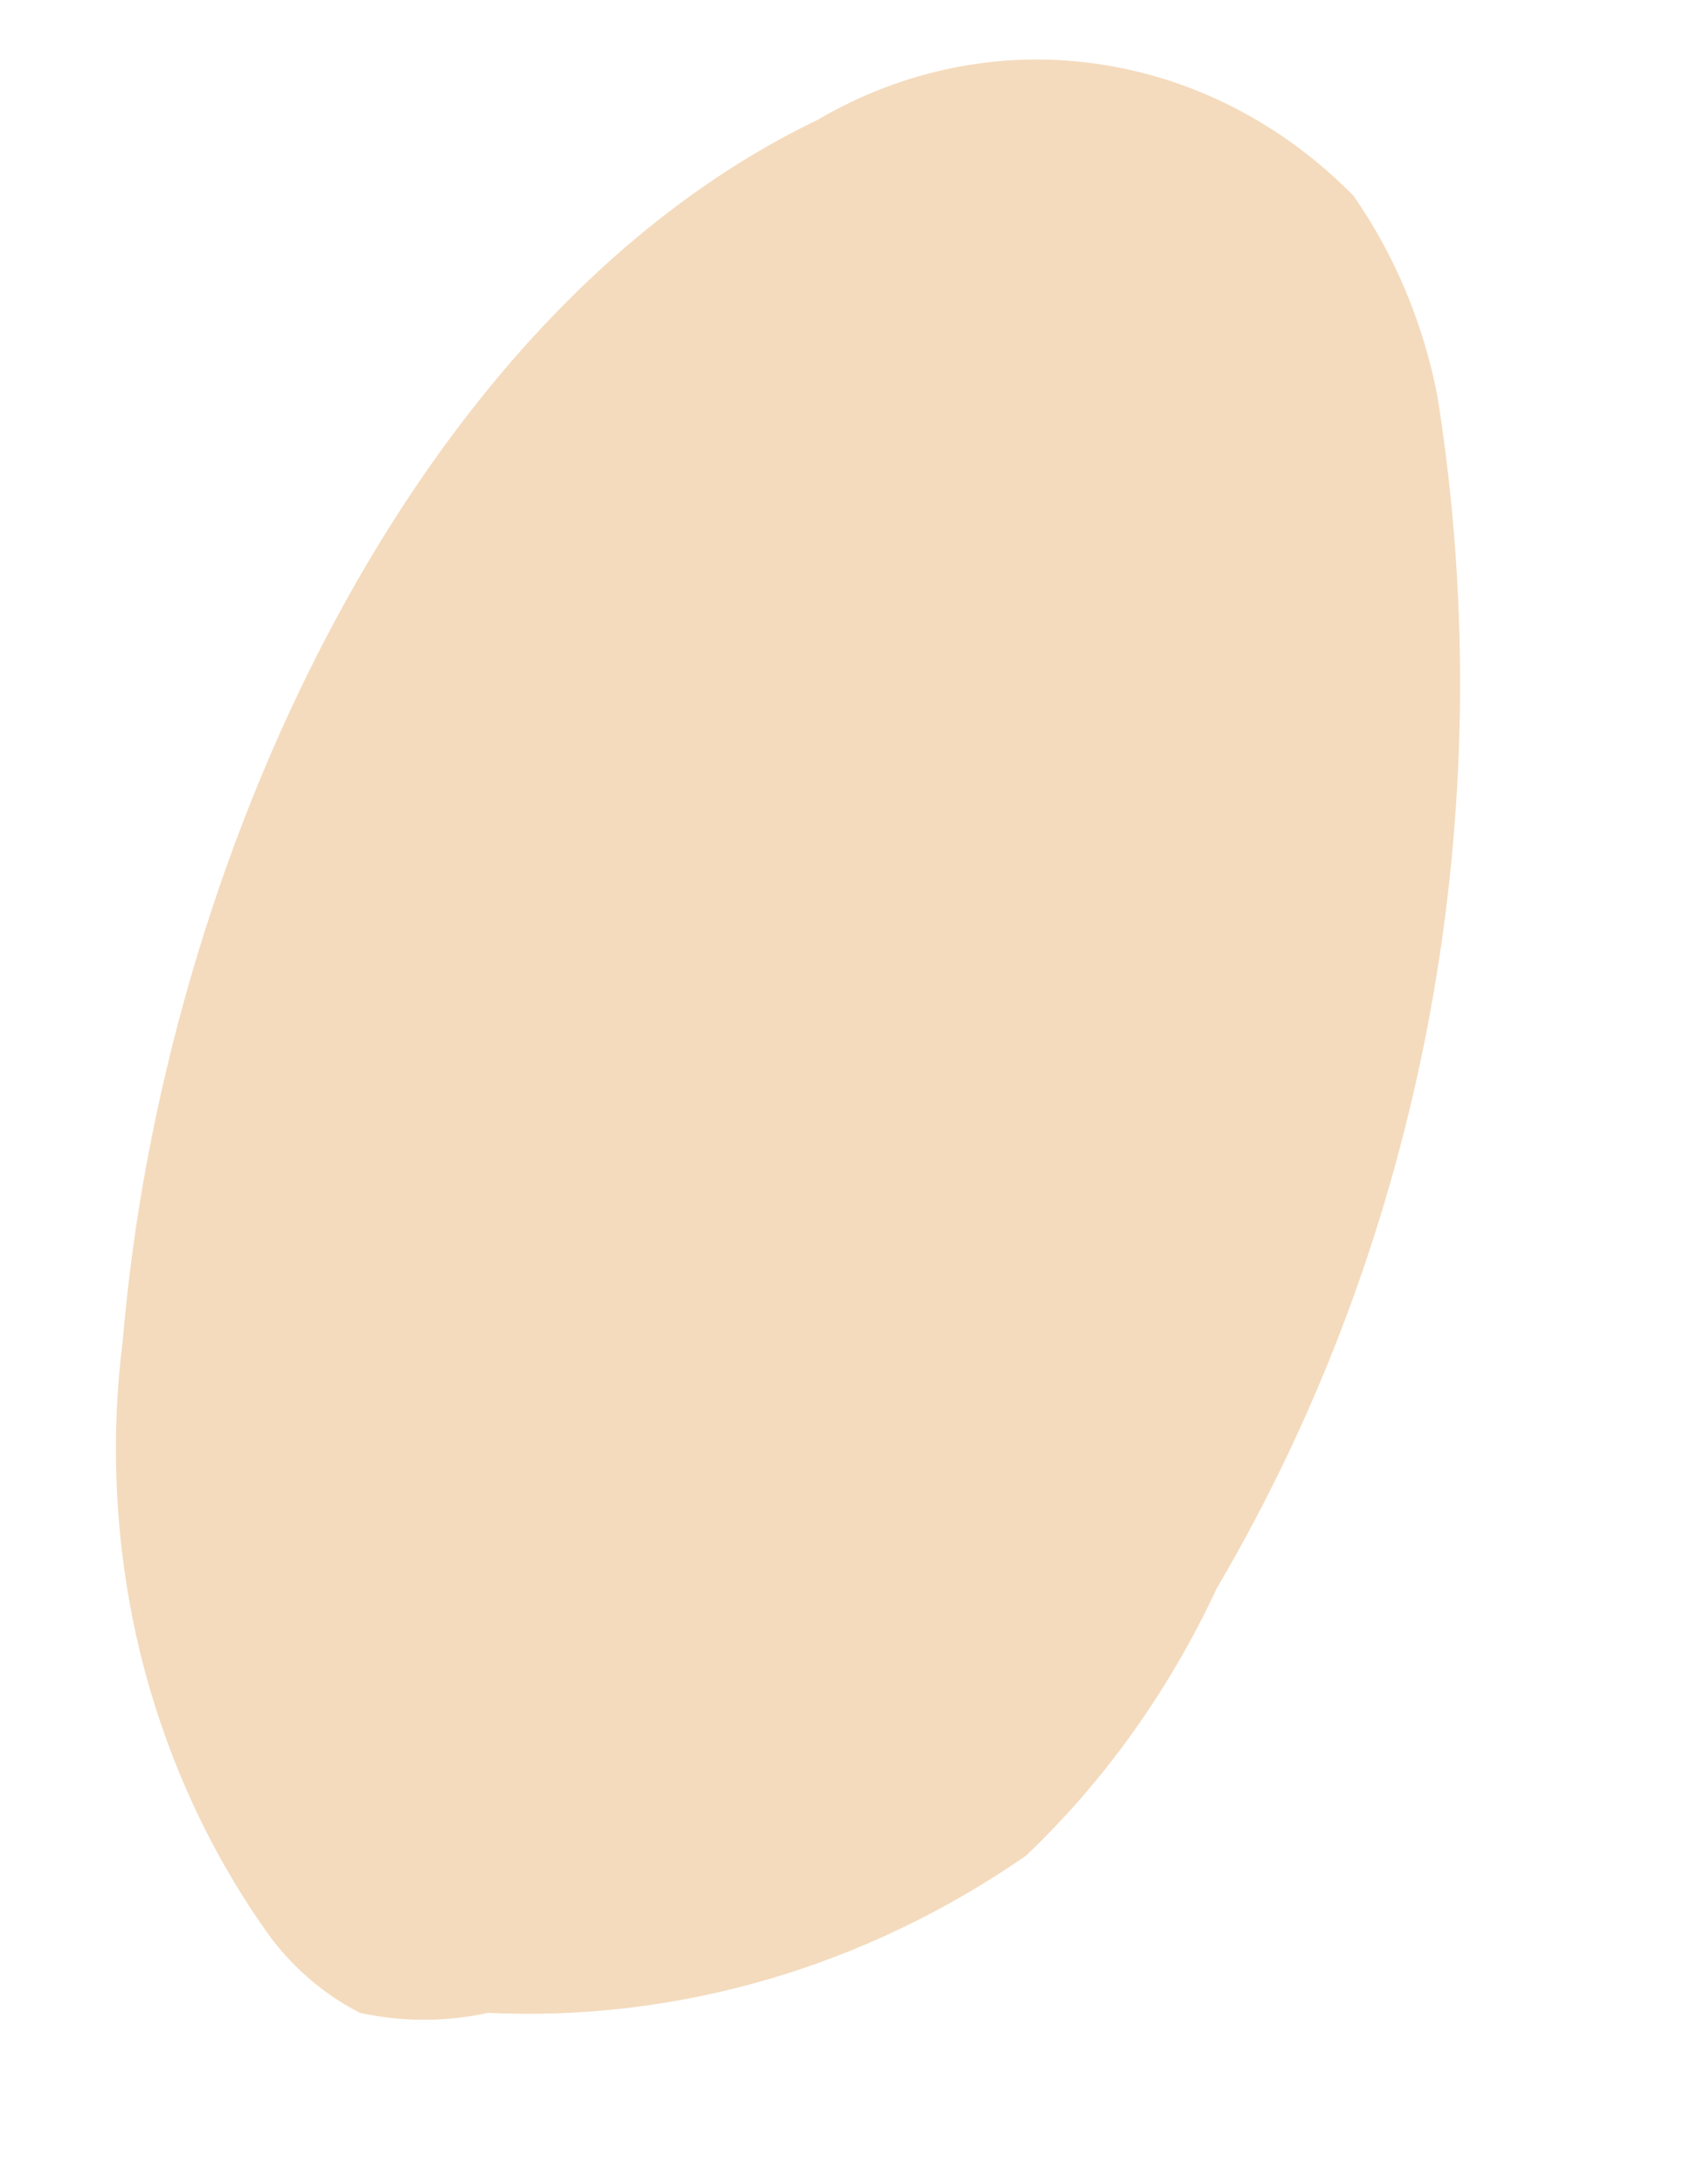 <?xml version="1.0" encoding="UTF-8" standalone="no"?><svg width='7' height='9' viewBox='0 0 7 9' fill='none' xmlns='http://www.w3.org/2000/svg'>
<path d='M3.372 0.493C3.724 0.287 4.126 0.206 4.521 0.263C4.917 0.319 5.287 0.509 5.58 0.807C5.75 1.051 5.868 1.333 5.926 1.634C6.197 3.338 5.872 5.091 5.017 6.543C4.821 6.964 4.554 7.338 4.229 7.647C3.567 8.105 2.794 8.331 2.012 8.294C1.838 8.332 1.658 8.332 1.484 8.294C1.344 8.223 1.22 8.119 1.12 7.989C0.871 7.646 0.688 7.25 0.582 6.827C0.477 6.403 0.451 5.96 0.506 5.525C0.67 3.566 1.692 1.301 3.372 0.493Z' fill='#F4DBBD'/>
</svg>
